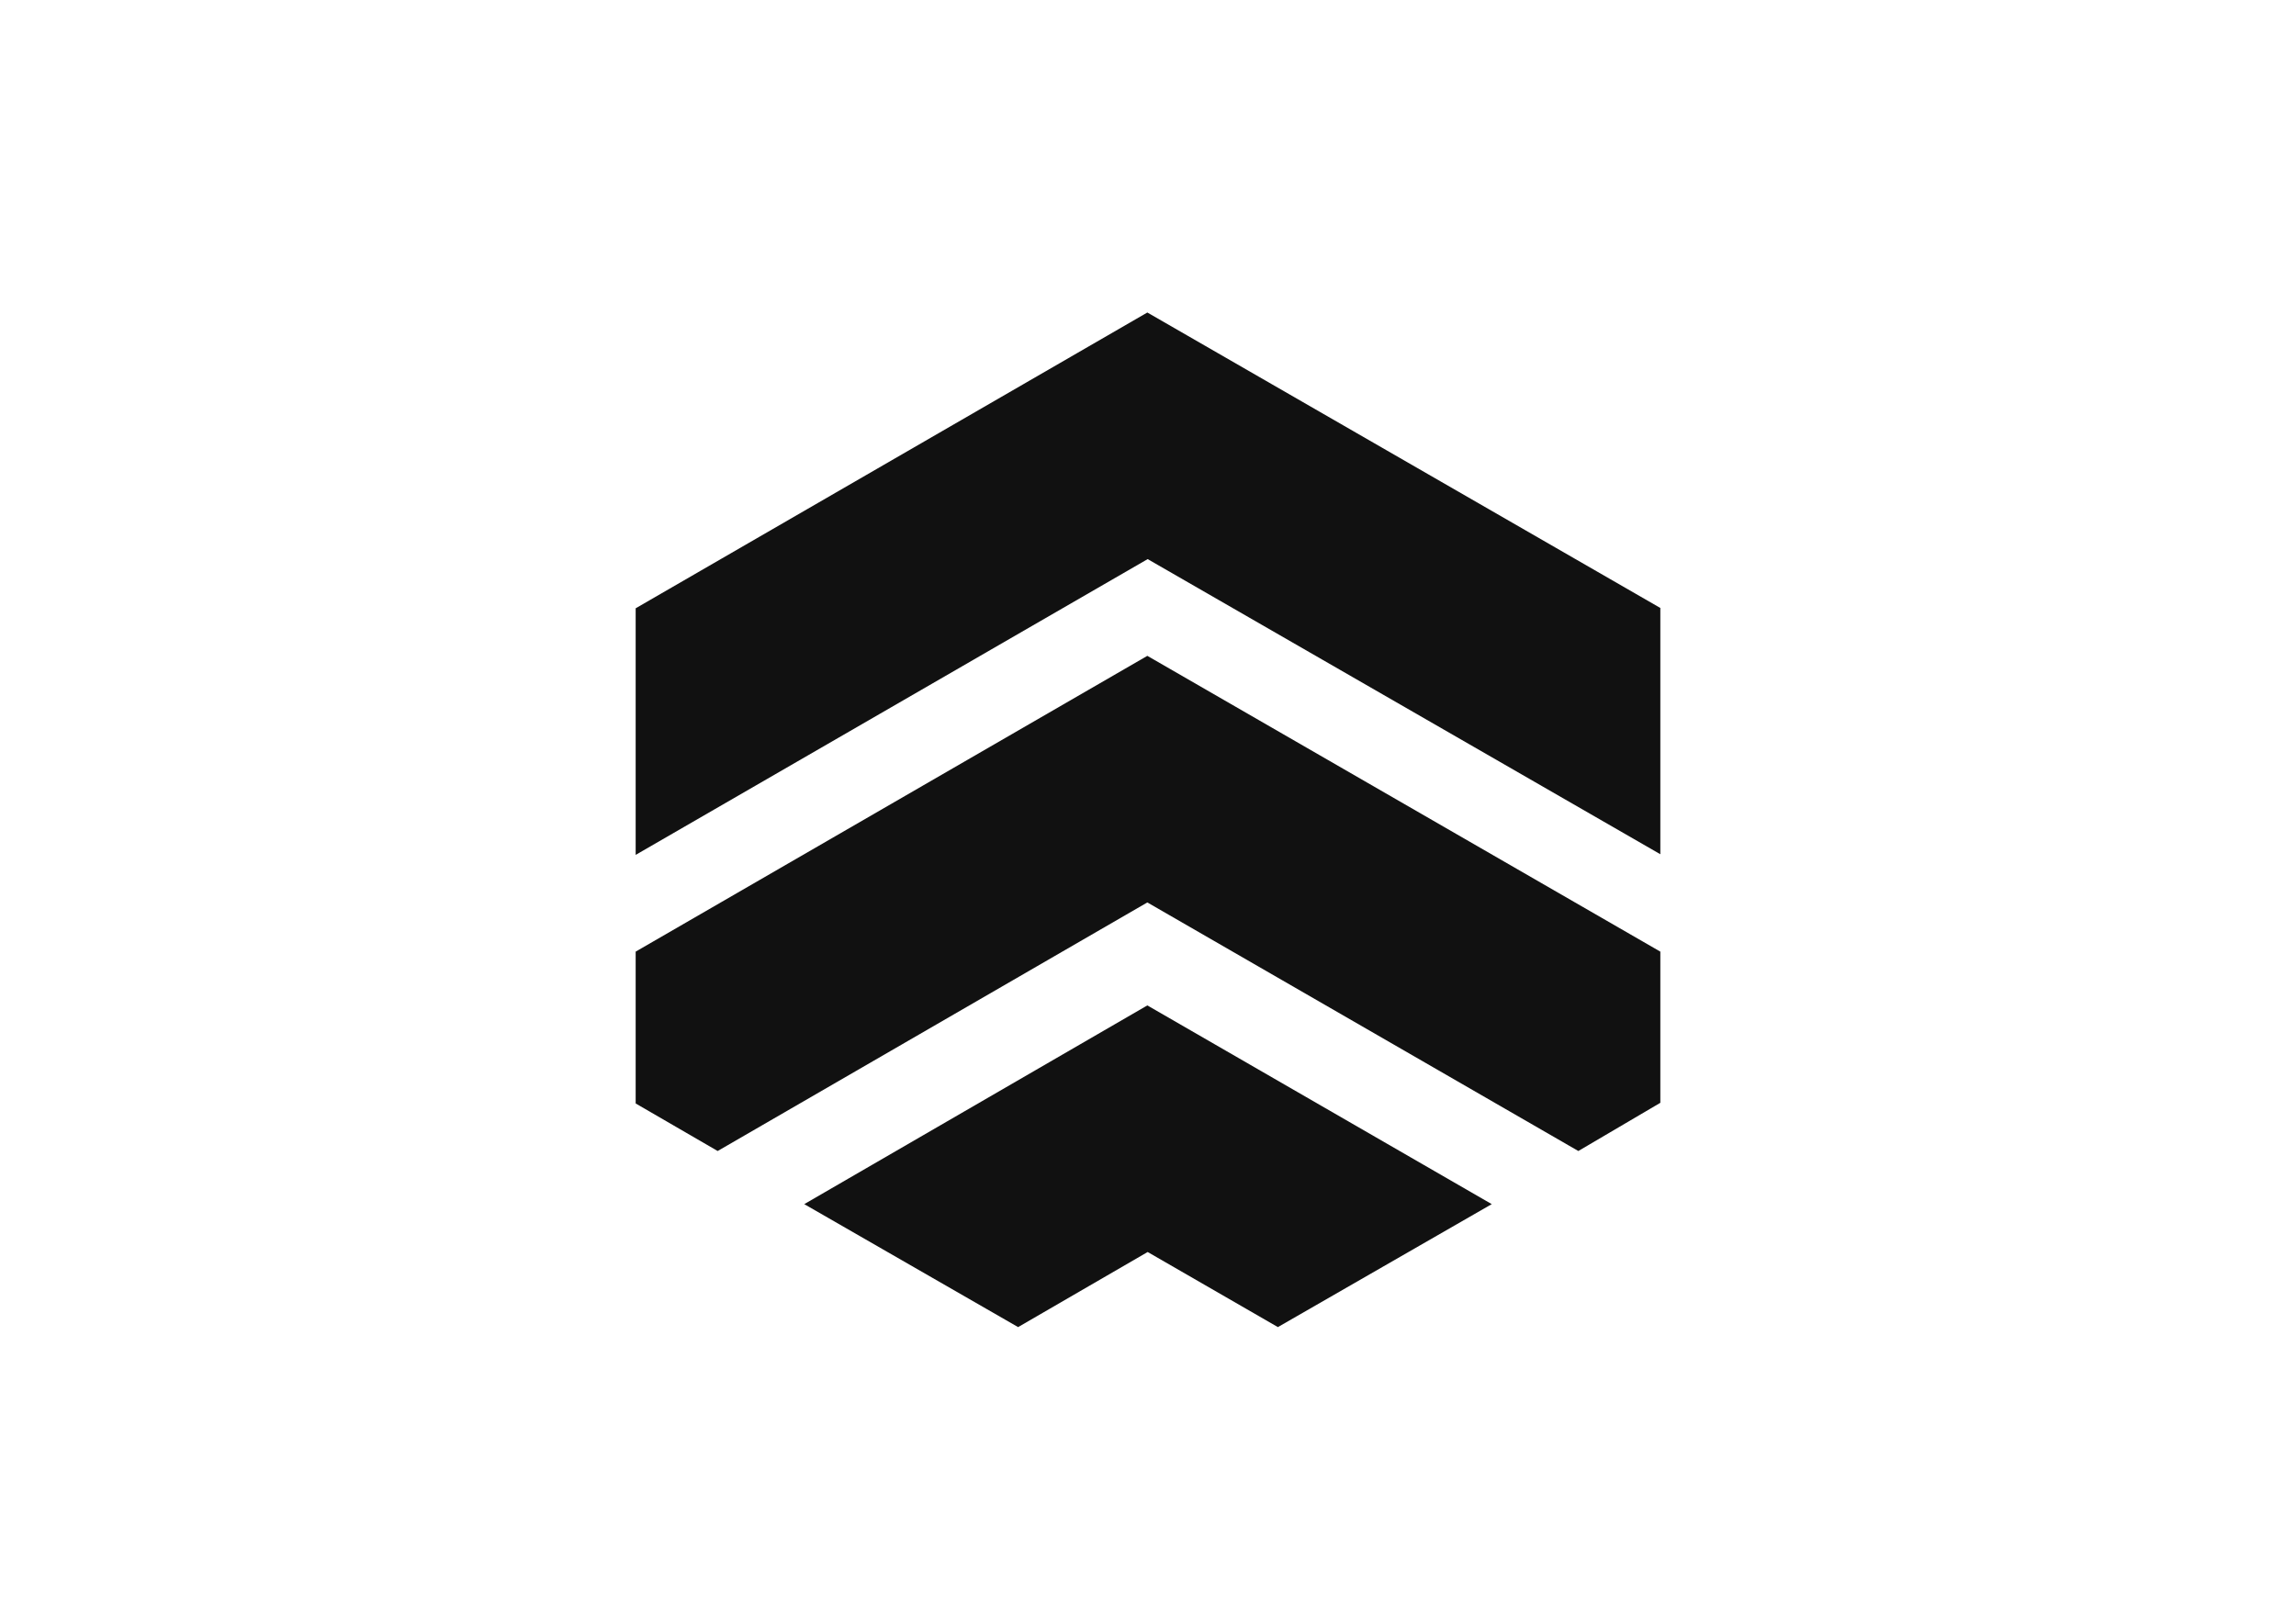 <svg viewBox="0 0 350 246.341"
    class="css-1j8o68f">
    <g id="SvgjsG1295" featurekey="JiLV9t-0"
        transform="matrix(50,0,0,50,50,0)"
        fill="#111111">
        <g xmlns="http://www.w3.org/2000/svg">
            <g>
                <polygon fill="#111111"
                    points="2.499,1.705 4.062,2.605 4.062,1.854 2.498,0.953 0.938,1.855 0.938,2.607   "></polygon>
            </g>
            <g>
                <polygon fill="#111111"
                    points="3.812,3.51 4.062,3.363 4.062,2.902 2.498,2 0.938,2.902 0.938,3.365 1.188,3.51 2.498,2.752       "></polygon>
            </g>
            <g>
                <polygon fill="#111111"
                    points="2.499,3.818 2.896,4.047 3.548,3.672 2.498,3.066 1.452,3.672 2.104,4.047   "></polygon>
            </g>
        </g>
    </g>
</svg>
